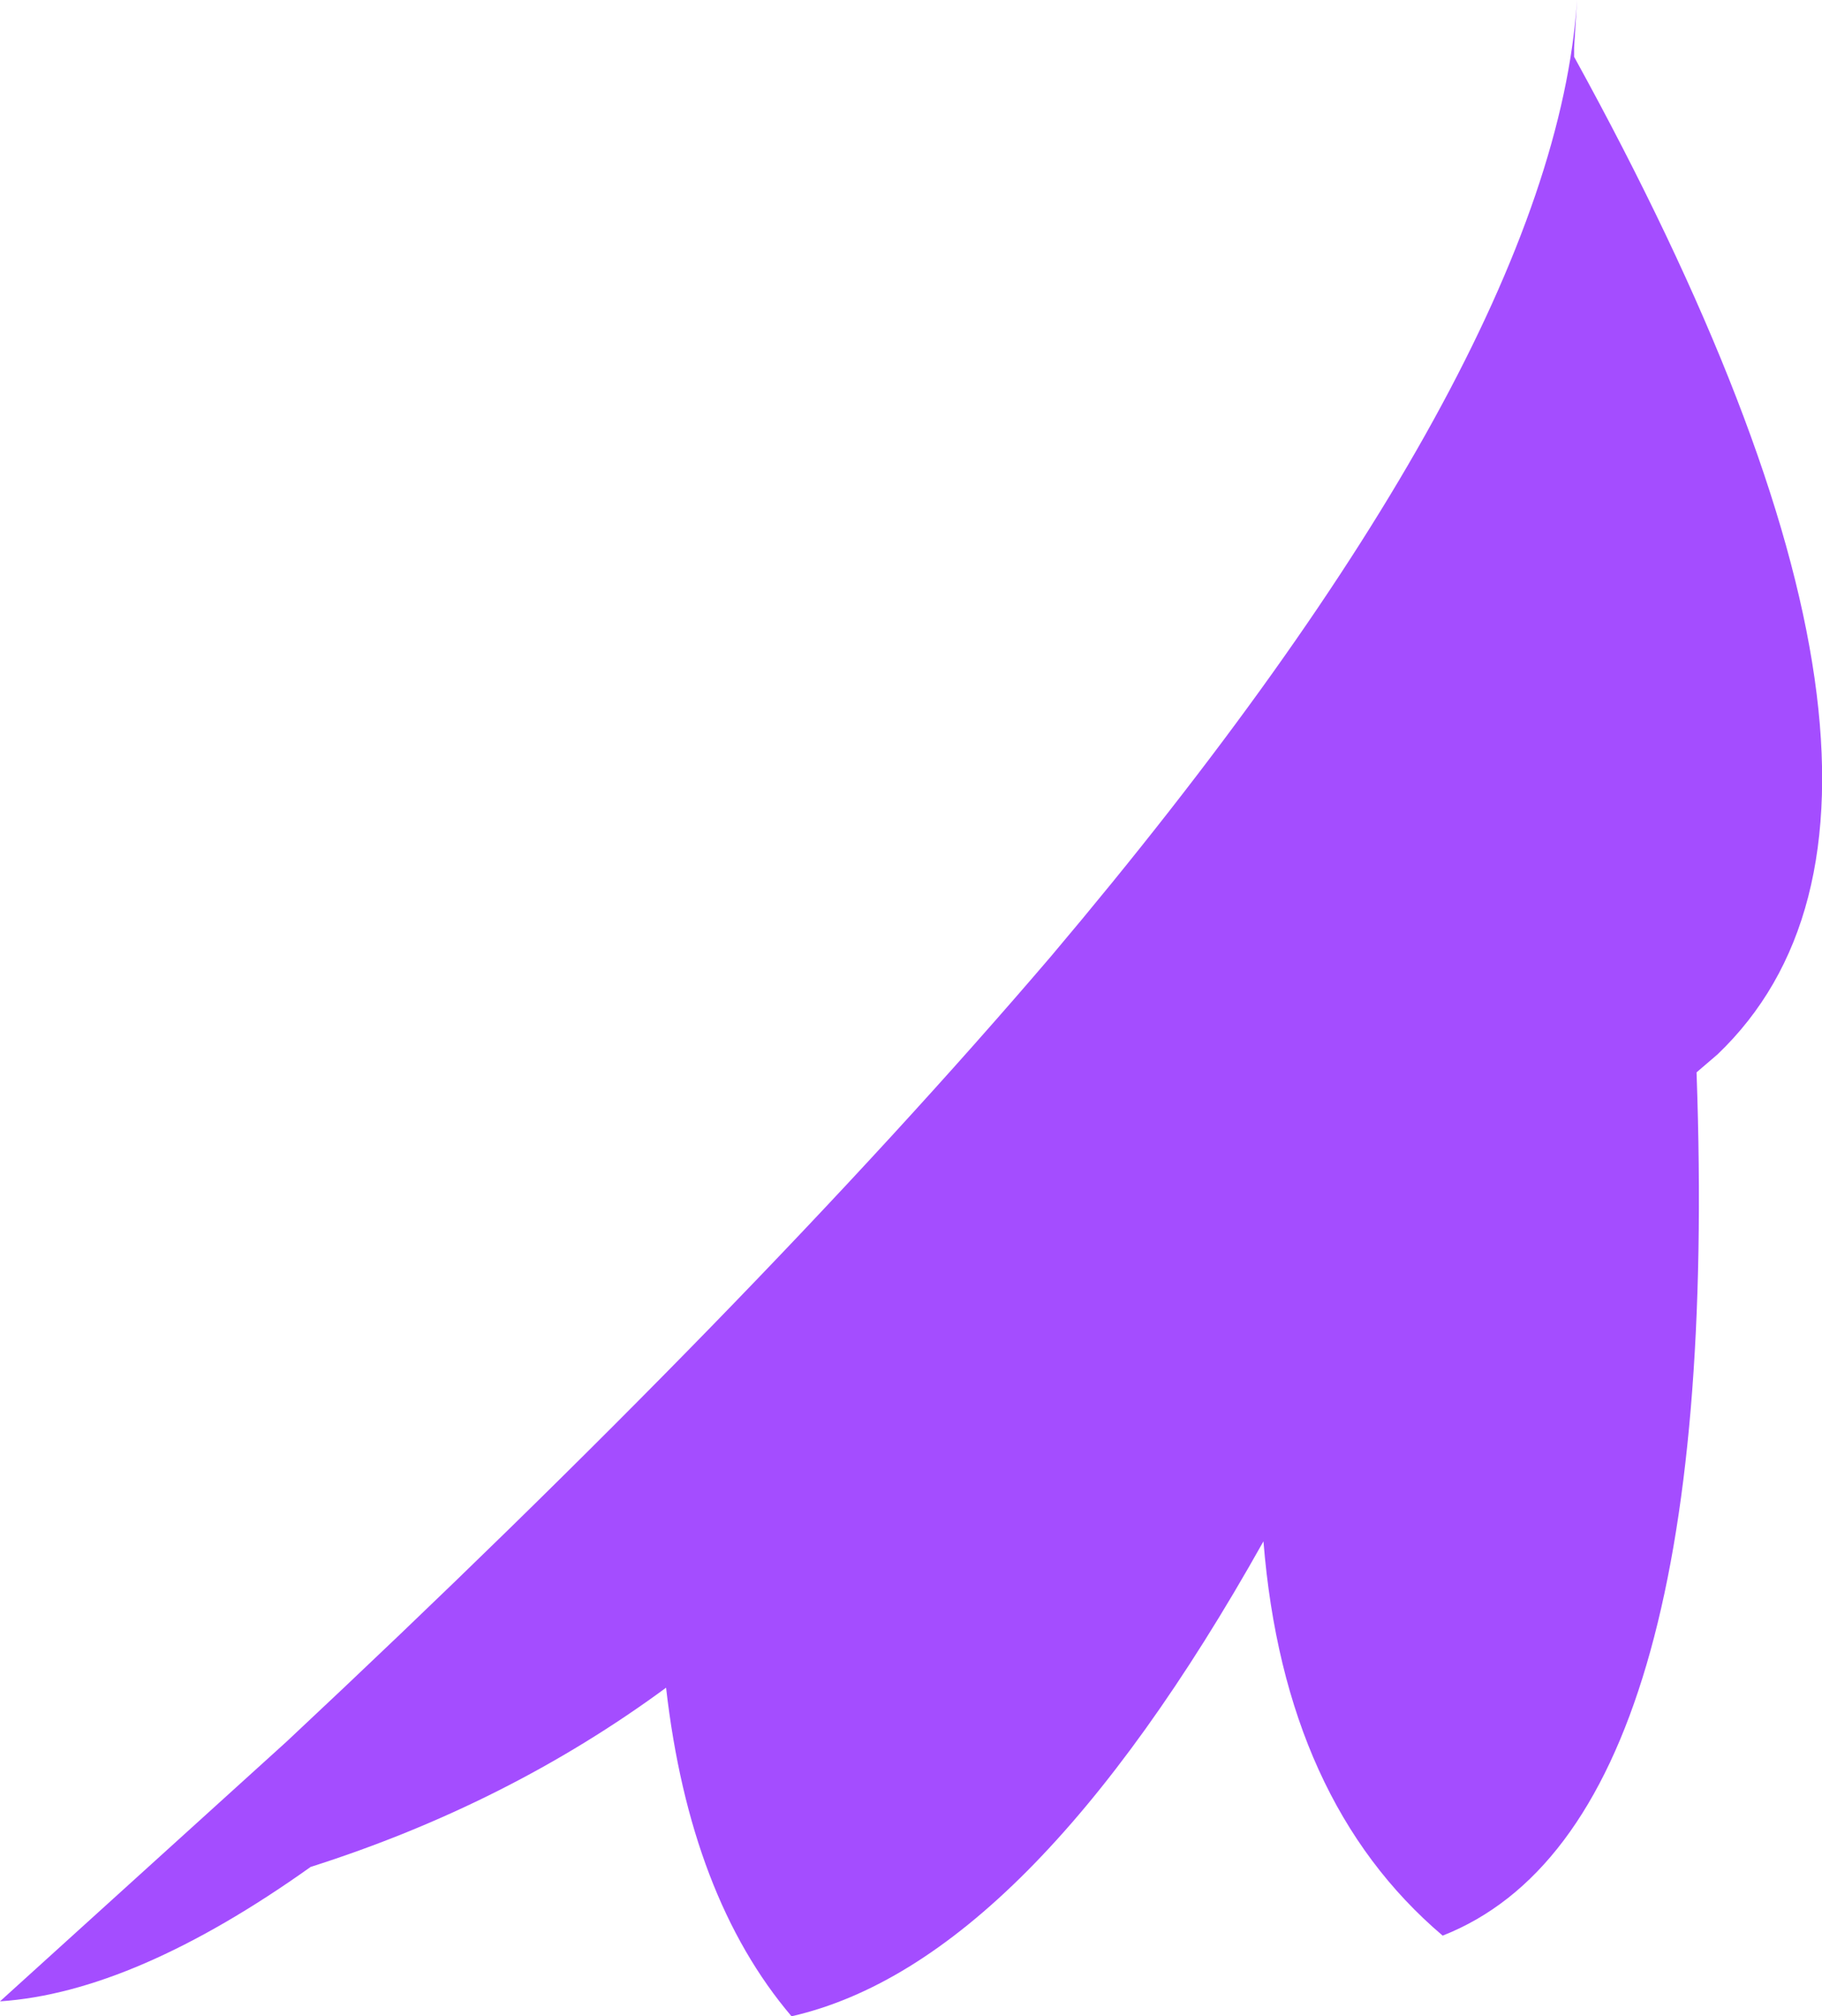 <?xml version="1.0" encoding="UTF-8" standalone="no"?>
<svg xmlns:ffdec="https://www.free-decompiler.com/flash" xmlns:xlink="http://www.w3.org/1999/xlink" ffdec:objectType="shape" height="33.75px" width="30.5px" xmlns="http://www.w3.org/2000/svg">
  <g transform="matrix(1.0, 0.0, 0.0, 1.0, 28.3, 23.8)">
    <path d="M-1.95 -22.85 Q4.9 -10.4 0.45 -6.15 L0.1 -5.85 Q0.55 6.75 -4.15 8.6 -6.8 6.35 -7.15 2.0 -11.1 9.05 -15.05 9.95 -16.75 7.95 -17.15 4.45 -19.8 6.4 -23.1 7.45 -26.05 9.55 -28.3 9.7 L-23.5 5.35 Q-15.7 -1.95 -10.7 -7.8 -2.3 -17.75 -1.9 -23.8 L-1.95 -23.0 -1.95 -22.85" fill="#a44dff" fill-rule="evenodd" stroke="none"/>
  </g>
</svg>
